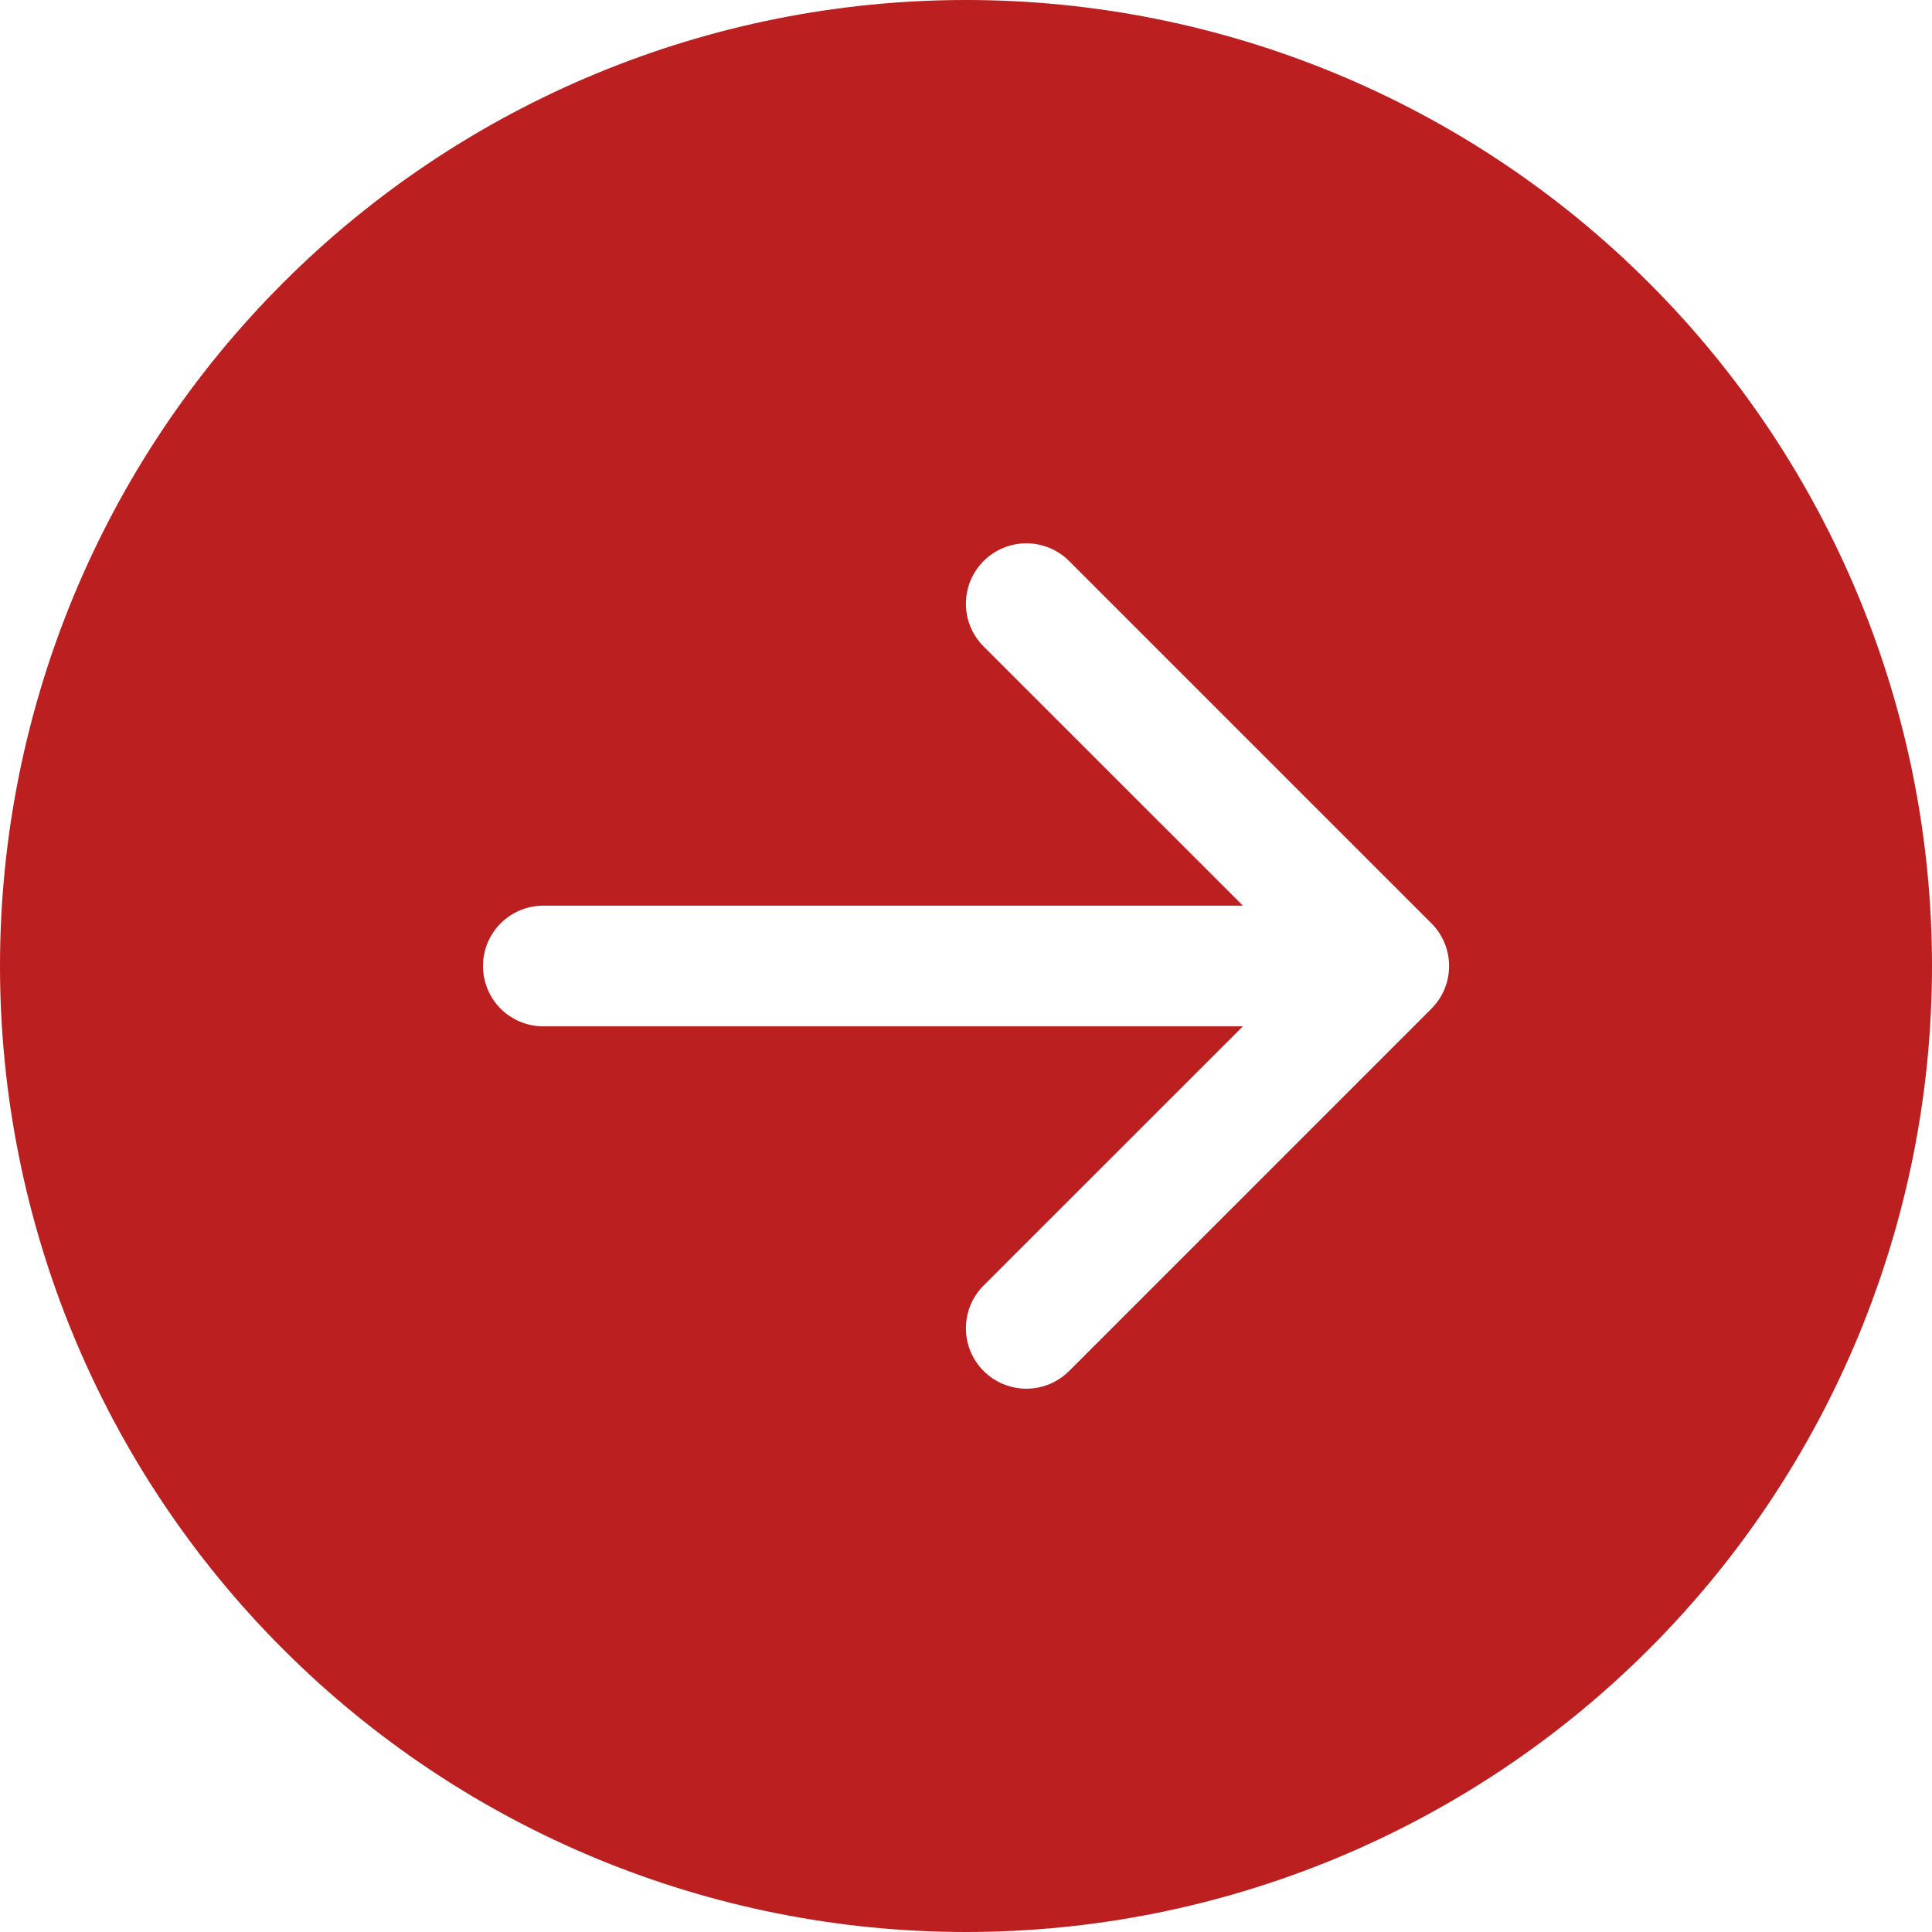 <svg width="42" height="42" viewBox="0 0 42 42" fill="none" xmlns="http://www.w3.org/2000/svg">
<path d="M21 0C26.57 0 31.911 2.212 35.849 6.151C39.788 10.089 42 15.431 42 21C42 26.57 39.788 31.911 35.849 35.849C31.911 39.788 26.57 42 21 42C15.431 42 10.089 39.788 6.151 35.849C2.212 31.911 0 26.57 0 21C0 15.431 2.212 10.089 6.151 6.151C10.089 2.212 15.431 0 21 0V0ZM11.812 19.688C11.464 19.688 11.131 19.826 10.884 20.072C10.638 20.318 10.5 20.652 10.5 21C10.5 21.348 10.638 21.682 10.884 21.928C11.131 22.174 11.464 22.312 11.812 22.312H27.019L21.383 27.946C21.261 28.068 21.164 28.213 21.098 28.372C21.032 28.532 20.998 28.702 20.998 28.875C20.998 29.048 21.032 29.218 21.098 29.378C21.164 29.537 21.261 29.682 21.383 29.804C21.505 29.926 21.65 30.023 21.81 30.089C21.969 30.155 22.14 30.189 22.312 30.189C22.485 30.189 22.656 30.155 22.815 30.089C22.975 30.023 23.12 29.926 23.242 29.804L31.117 21.929C31.239 21.807 31.336 21.663 31.402 21.503C31.468 21.344 31.502 21.173 31.502 21C31.502 20.827 31.468 20.656 31.402 20.497C31.336 20.337 31.239 20.193 31.117 20.071L23.242 12.196C23.12 12.074 22.975 11.977 22.815 11.911C22.656 11.845 22.485 11.811 22.312 11.811C22.14 11.811 21.969 11.845 21.81 11.911C21.65 11.977 21.505 12.074 21.383 12.196C21.261 12.318 21.164 12.463 21.098 12.622C21.032 12.781 20.998 12.952 20.998 13.125C20.998 13.298 21.032 13.469 21.098 13.628C21.164 13.787 21.261 13.932 21.383 14.054L27.019 19.688H11.812Z" fill="#BC1F1F"/>
</svg>
